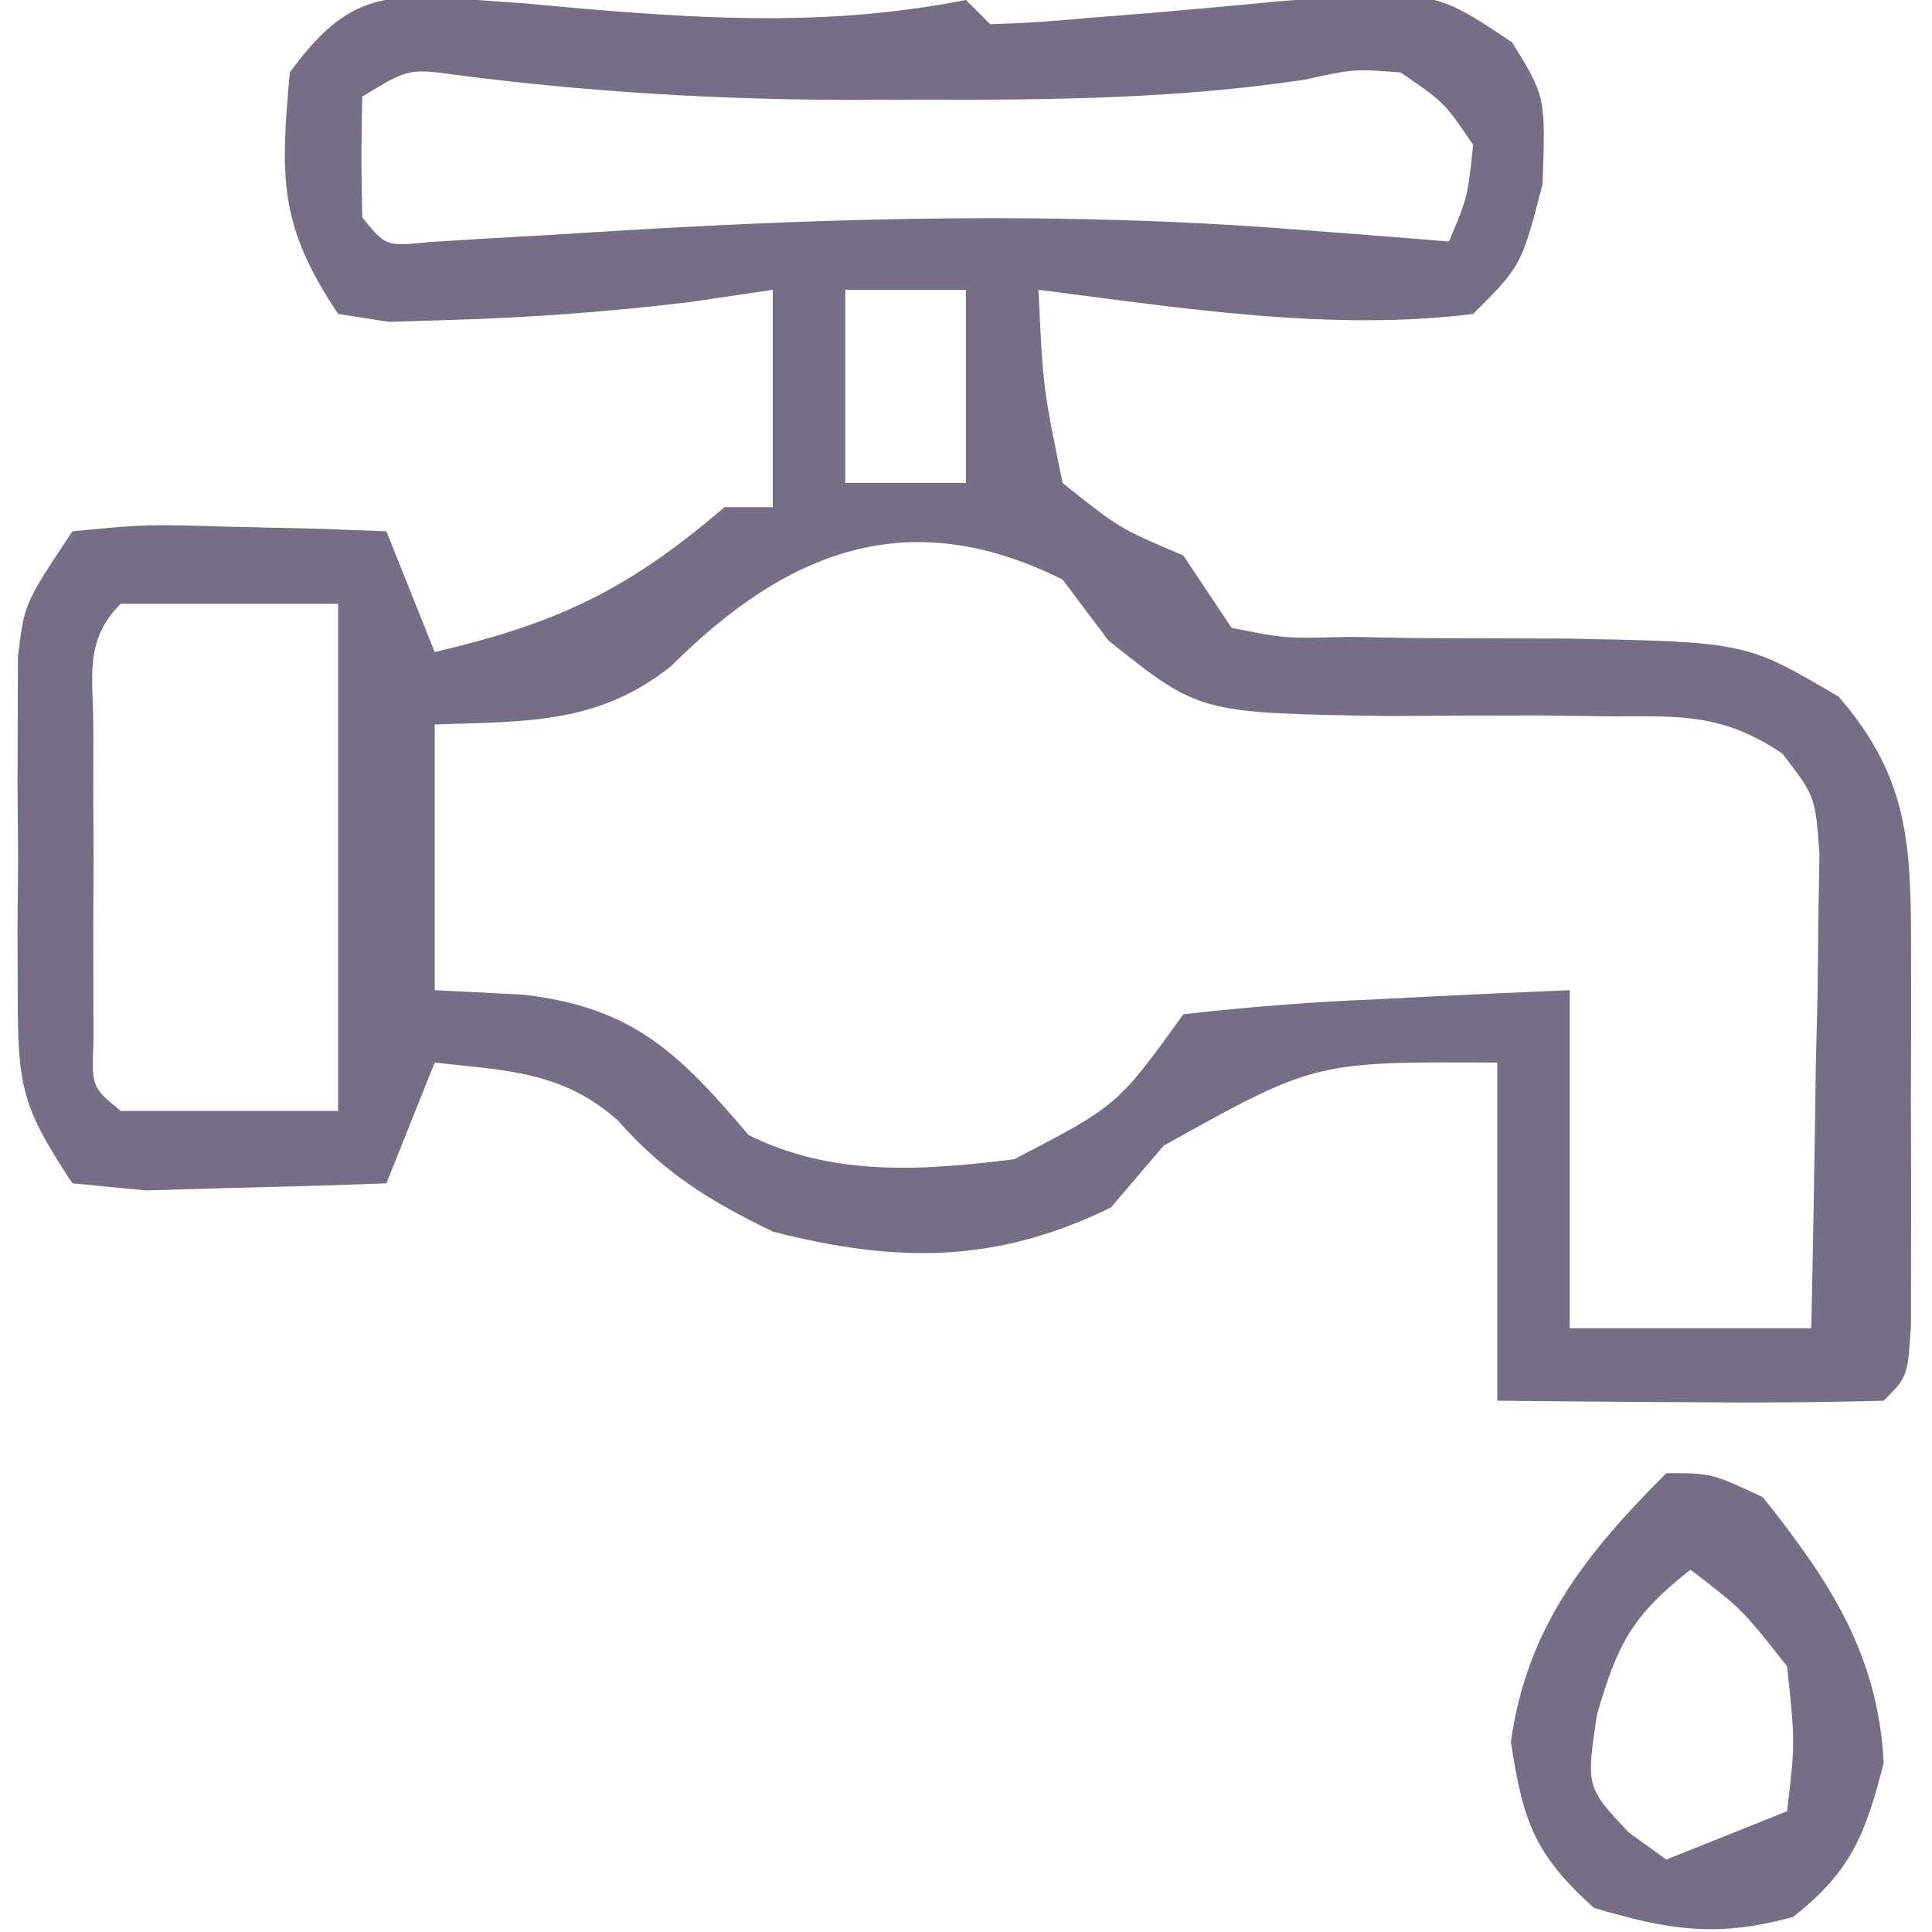 <?xml version="1.0" encoding="UTF-8"?>
<svg version="1.1" xmlns="http://www.w3.org/2000/svg" width="80" height="80">
<path d="M0 0 C1.231 0.089 1.231 0.089 2.486 0.18 C3.767 0.296 3.767 0.296 5.074 0.414 C10.548 0.866 15.326 1.093 20.762 0.039 C21.257 0.534 21.257 0.534 21.762 1.039 C23.135 1.007 24.507 0.907 25.875 0.777 C26.711 0.711 27.547 0.645 28.408 0.576 C30.175 0.427 31.941 0.266 33.705 0.092 C40.128 -0.386 40.128 -0.386 43.375 1.793 C44.762 4.039 44.762 4.039 44.637 7.664 C43.762 11.039 43.762 11.039 41.762 13.039 C35.832 13.779 29.647 12.786 23.762 12.039 C23.953 16.103 23.953 16.103 24.762 20.039 C27.118 21.92 27.118 21.92 29.762 23.039 C30.422 24.029 31.082 25.019 31.762 26.039 C34 26.482 34 26.482 36.594 26.41 C37.557 26.428 38.521 26.445 39.514 26.463 C41.542 26.472 43.571 26.477 45.6 26.479 C53.055 26.623 53.055 26.623 56.898 28.887 C59.815 32.255 59.889 35.037 59.895 39.328 C59.896 40.352 59.897 41.375 59.898 42.43 C59.895 43.497 59.891 44.564 59.887 45.664 C59.891 46.739 59.894 47.814 59.898 48.922 C59.897 49.943 59.896 50.964 59.895 52.016 C59.893 52.955 59.892 53.894 59.891 54.862 C59.762 57.039 59.762 57.039 58.762 58.039 C56.065 58.112 53.395 58.131 50.699 58.102 C49.561 58.095 49.561 58.095 48.4 58.088 C46.521 58.076 44.641 58.058 42.762 58.039 C42.762 53.419 42.762 48.799 42.762 44.039 C35.203 43.995 35.203 43.995 28.949 47.477 C28.227 48.322 27.505 49.168 26.762 50.039 C21.958 52.388 17.842 52.33 12.762 51.039 C10.104 49.74 8.278 48.623 6.324 46.414 C4.034 44.398 1.726 44.368 -1.238 44.039 C-2.228 46.514 -2.228 46.514 -3.238 49.039 C-5.363 49.12 -7.488 49.178 -9.613 49.227 C-10.797 49.261 -11.98 49.296 -13.199 49.332 C-14.704 49.187 -14.704 49.187 -16.238 49.039 C-18.377 45.831 -18.494 44.951 -18.504 41.258 C-18.506 40.334 -18.509 39.409 -18.512 38.457 C-18.504 37.494 -18.496 36.531 -18.488 35.539 C-18.496 34.576 -18.504 33.613 -18.512 32.621 C-18.509 31.697 -18.507 30.773 -18.504 29.82 C-18.501 28.553 -18.501 28.553 -18.497 27.26 C-18.238 25.039 -18.238 25.039 -16.238 22.039 C-13.199 21.746 -13.199 21.746 -9.613 21.852 C-8.425 21.879 -7.236 21.906 -6.012 21.934 C-5.096 21.968 -4.181 22.003 -3.238 22.039 C-2.578 23.689 -1.918 25.339 -1.238 27.039 C3.844 25.843 6.732 24.493 10.762 21.039 C11.422 21.039 12.082 21.039 12.762 21.039 C12.762 18.069 12.762 15.099 12.762 12.039 C11.648 12.204 10.534 12.369 9.387 12.539 C6.052 12.944 2.744 13.191 -0.613 13.289 C-1.862 13.328 -1.862 13.328 -3.137 13.367 C-3.83 13.259 -4.524 13.151 -5.238 13.039 C-7.702 9.344 -7.628 7.406 -7.238 3.039 C-5.064 0.065 -3.595 -0.31 0 0 Z M-4.238 4.039 C-4.281 5.705 -4.279 7.373 -4.238 9.039 C-3.263 10.247 -3.263 10.247 -1.448 10.061 C-0.679 10.014 0.091 9.967 0.883 9.918 C1.737 9.87 2.591 9.821 3.471 9.771 C4.371 9.715 5.272 9.659 6.199 9.602 C15.642 9.032 24.949 8.799 34.387 9.539 C35.596 9.632 36.805 9.725 38.051 9.82 C38.945 9.893 39.84 9.965 40.762 10.039 C41.534 8.202 41.534 8.202 41.762 6.039 C40.584 4.294 40.584 4.294 38.762 3.039 C36.833 2.89 36.833 2.89 34.758 3.344 C29.422 4.136 24.212 4.186 18.824 4.164 C17.899 4.168 16.974 4.172 16.021 4.176 C10.535 4.168 5.199 3.854 -0.244 3.156 C-2.313 2.868 -2.313 2.868 -4.238 4.039 Z M15.762 12.039 C15.762 14.679 15.762 17.319 15.762 20.039 C17.412 20.039 19.062 20.039 20.762 20.039 C20.762 17.399 20.762 14.759 20.762 12.039 C19.112 12.039 17.462 12.039 15.762 12.039 Z M8.535 27.637 C5.497 30.039 2.549 29.906 -1.238 30.039 C-1.238 33.669 -1.238 37.299 -1.238 41.039 C-0.021 41.101 1.195 41.163 2.449 41.227 C6.948 41.76 8.823 43.582 11.762 47.039 C15.229 48.773 18.971 48.516 22.762 48.039 C27.036 45.815 27.036 45.815 29.762 42.039 C32.476 41.727 35.101 41.526 37.824 41.414 C38.962 41.356 38.962 41.356 40.123 41.297 C42.002 41.202 43.882 41.12 45.762 41.039 C45.762 45.659 45.762 50.279 45.762 55.039 C49.062 55.039 52.362 55.039 55.762 55.039 C55.842 51.434 55.902 47.832 55.949 44.227 C55.974 43.202 55.999 42.178 56.025 41.123 C56.04 39.649 56.04 39.649 56.055 38.145 C56.078 36.786 56.078 36.786 56.102 35.399 C55.93 33.014 55.93 33.014 54.565 31.241 C52.143 29.627 50.512 29.685 47.613 29.703 C46.608 29.69 45.602 29.677 44.566 29.664 C42.454 29.664 40.342 29.672 38.23 29.688 C30.424 29.568 30.424 29.568 26.66 26.562 C26.034 25.73 25.407 24.897 24.762 24.039 C18.305 20.81 13.271 22.912 8.535 27.637 Z M-14.238 25.039 C-15.794 26.595 -15.368 28.099 -15.371 30.258 C-15.372 31.107 -15.374 31.957 -15.375 32.832 C-15.371 33.725 -15.367 34.619 -15.363 35.539 C-15.367 36.432 -15.371 37.326 -15.375 38.246 C-15.374 39.096 -15.372 39.945 -15.371 40.82 C-15.37 41.605 -15.369 42.389 -15.368 43.197 C-15.439 45.057 -15.439 45.057 -14.238 46.039 C-11.268 46.039 -8.298 46.039 -5.238 46.039 C-5.238 39.109 -5.238 32.179 -5.238 25.039 C-8.208 25.039 -11.178 25.039 -14.238 25.039 Z " fill="#766E86" transform="translate(19.238,-0.039)"/>
<path d="M0 0 C1.875 0 1.875 0 4 1 C6.765 4.476 8.769 7.504 9 12 C8.247 14.945 7.653 16.487 5.25 18.375 C2.126 19.243 0.095 18.922 -3 18 C-5.471 15.776 -5.938 14.411 -6.438 11.125 C-5.772 6.375 -3.335 3.335 0 0 Z M1 4 C-1.392 5.872 -2.008 7.026 -2.875 10 C-3.321 12.996 -3.321 12.996 -1.562 14.875 C-1.047 15.246 -0.531 15.617 0 16 C1.65 15.34 3.3 14.68 5 14 C5.334 11.168 5.334 11.168 5 8 C3.125 5.623 3.125 5.623 1 4 Z " fill="#766E86" transform="translate(69,61)"/>
</svg>
